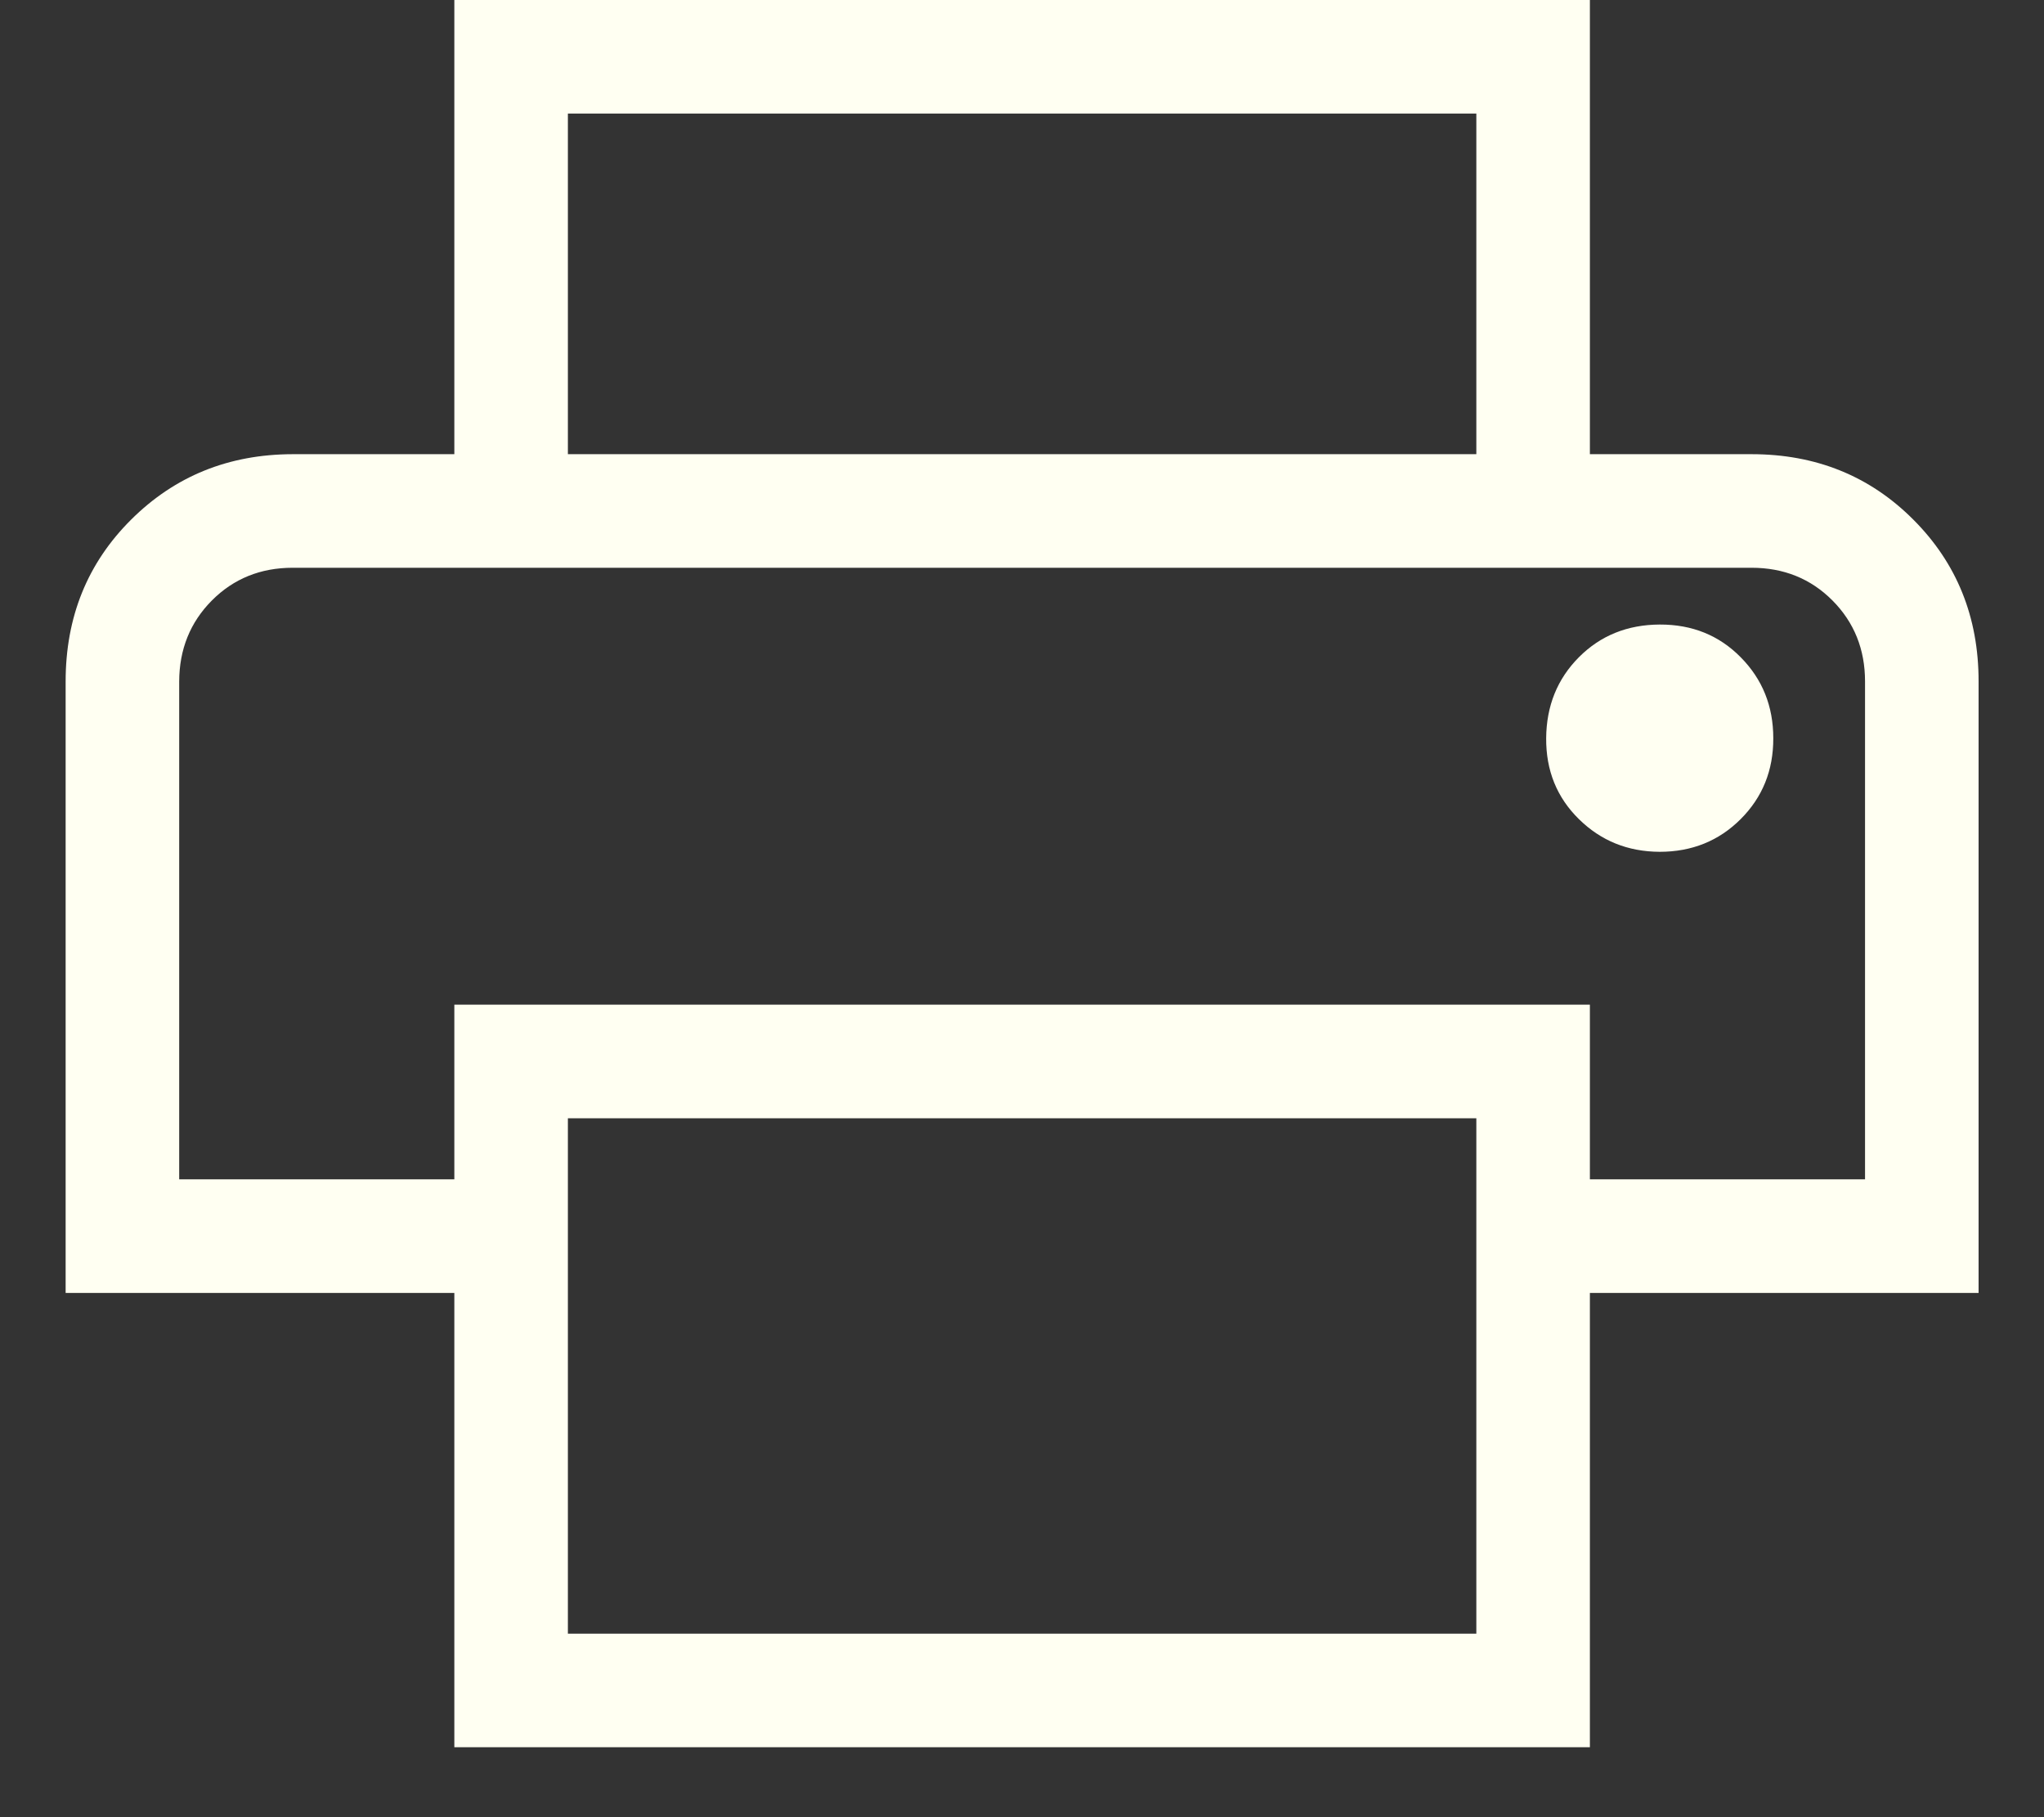 <svg width="18" height="16" viewBox="0 0 18 16" fill="none" xmlns="http://www.w3.org/2000/svg">
<rect x="0" y="0" width="18" height="16" fill="#333333" stroke="none"/>
<path d="M13.001 4V1H5.001V4H4.001V0H14.001V4H13.001ZM14.616 7.5C14.899 7.5 15.137 7.404 15.329 7.212C15.521 7.02 15.617 6.783 15.616 6.5C15.616 6.217 15.52 5.98 15.329 5.787C15.139 5.594 14.901 5.498 14.616 5.499C14.332 5.5 14.094 5.596 13.904 5.787C13.714 5.978 13.618 6.216 13.616 6.5C13.614 6.784 13.71 7.021 13.904 7.212C14.098 7.403 14.335 7.499 14.616 7.5ZM13.001 14.384V9.846H5.001V14.384H13.001ZM14.001 15.384H4.001V11.384H0.578V6C0.578 5.433 0.77 4.958 1.155 4.575C1.54 4.192 2.014 4 2.578 3.999H15.424C15.991 3.999 16.466 4.191 16.849 4.575C17.233 4.959 17.424 5.434 17.424 5.999V11.384H14.001V15.384ZM16.424 10.384V6C16.424 5.717 16.328 5.479 16.137 5.287C15.946 5.095 15.708 4.999 15.424 4.999H2.578C2.295 4.999 2.057 5.095 1.866 5.287C1.675 5.479 1.579 5.717 1.578 6V10.384H4.001V8.846H14.001V10.384H16.424Z" fill="#FFFFF2"/>
</svg>
